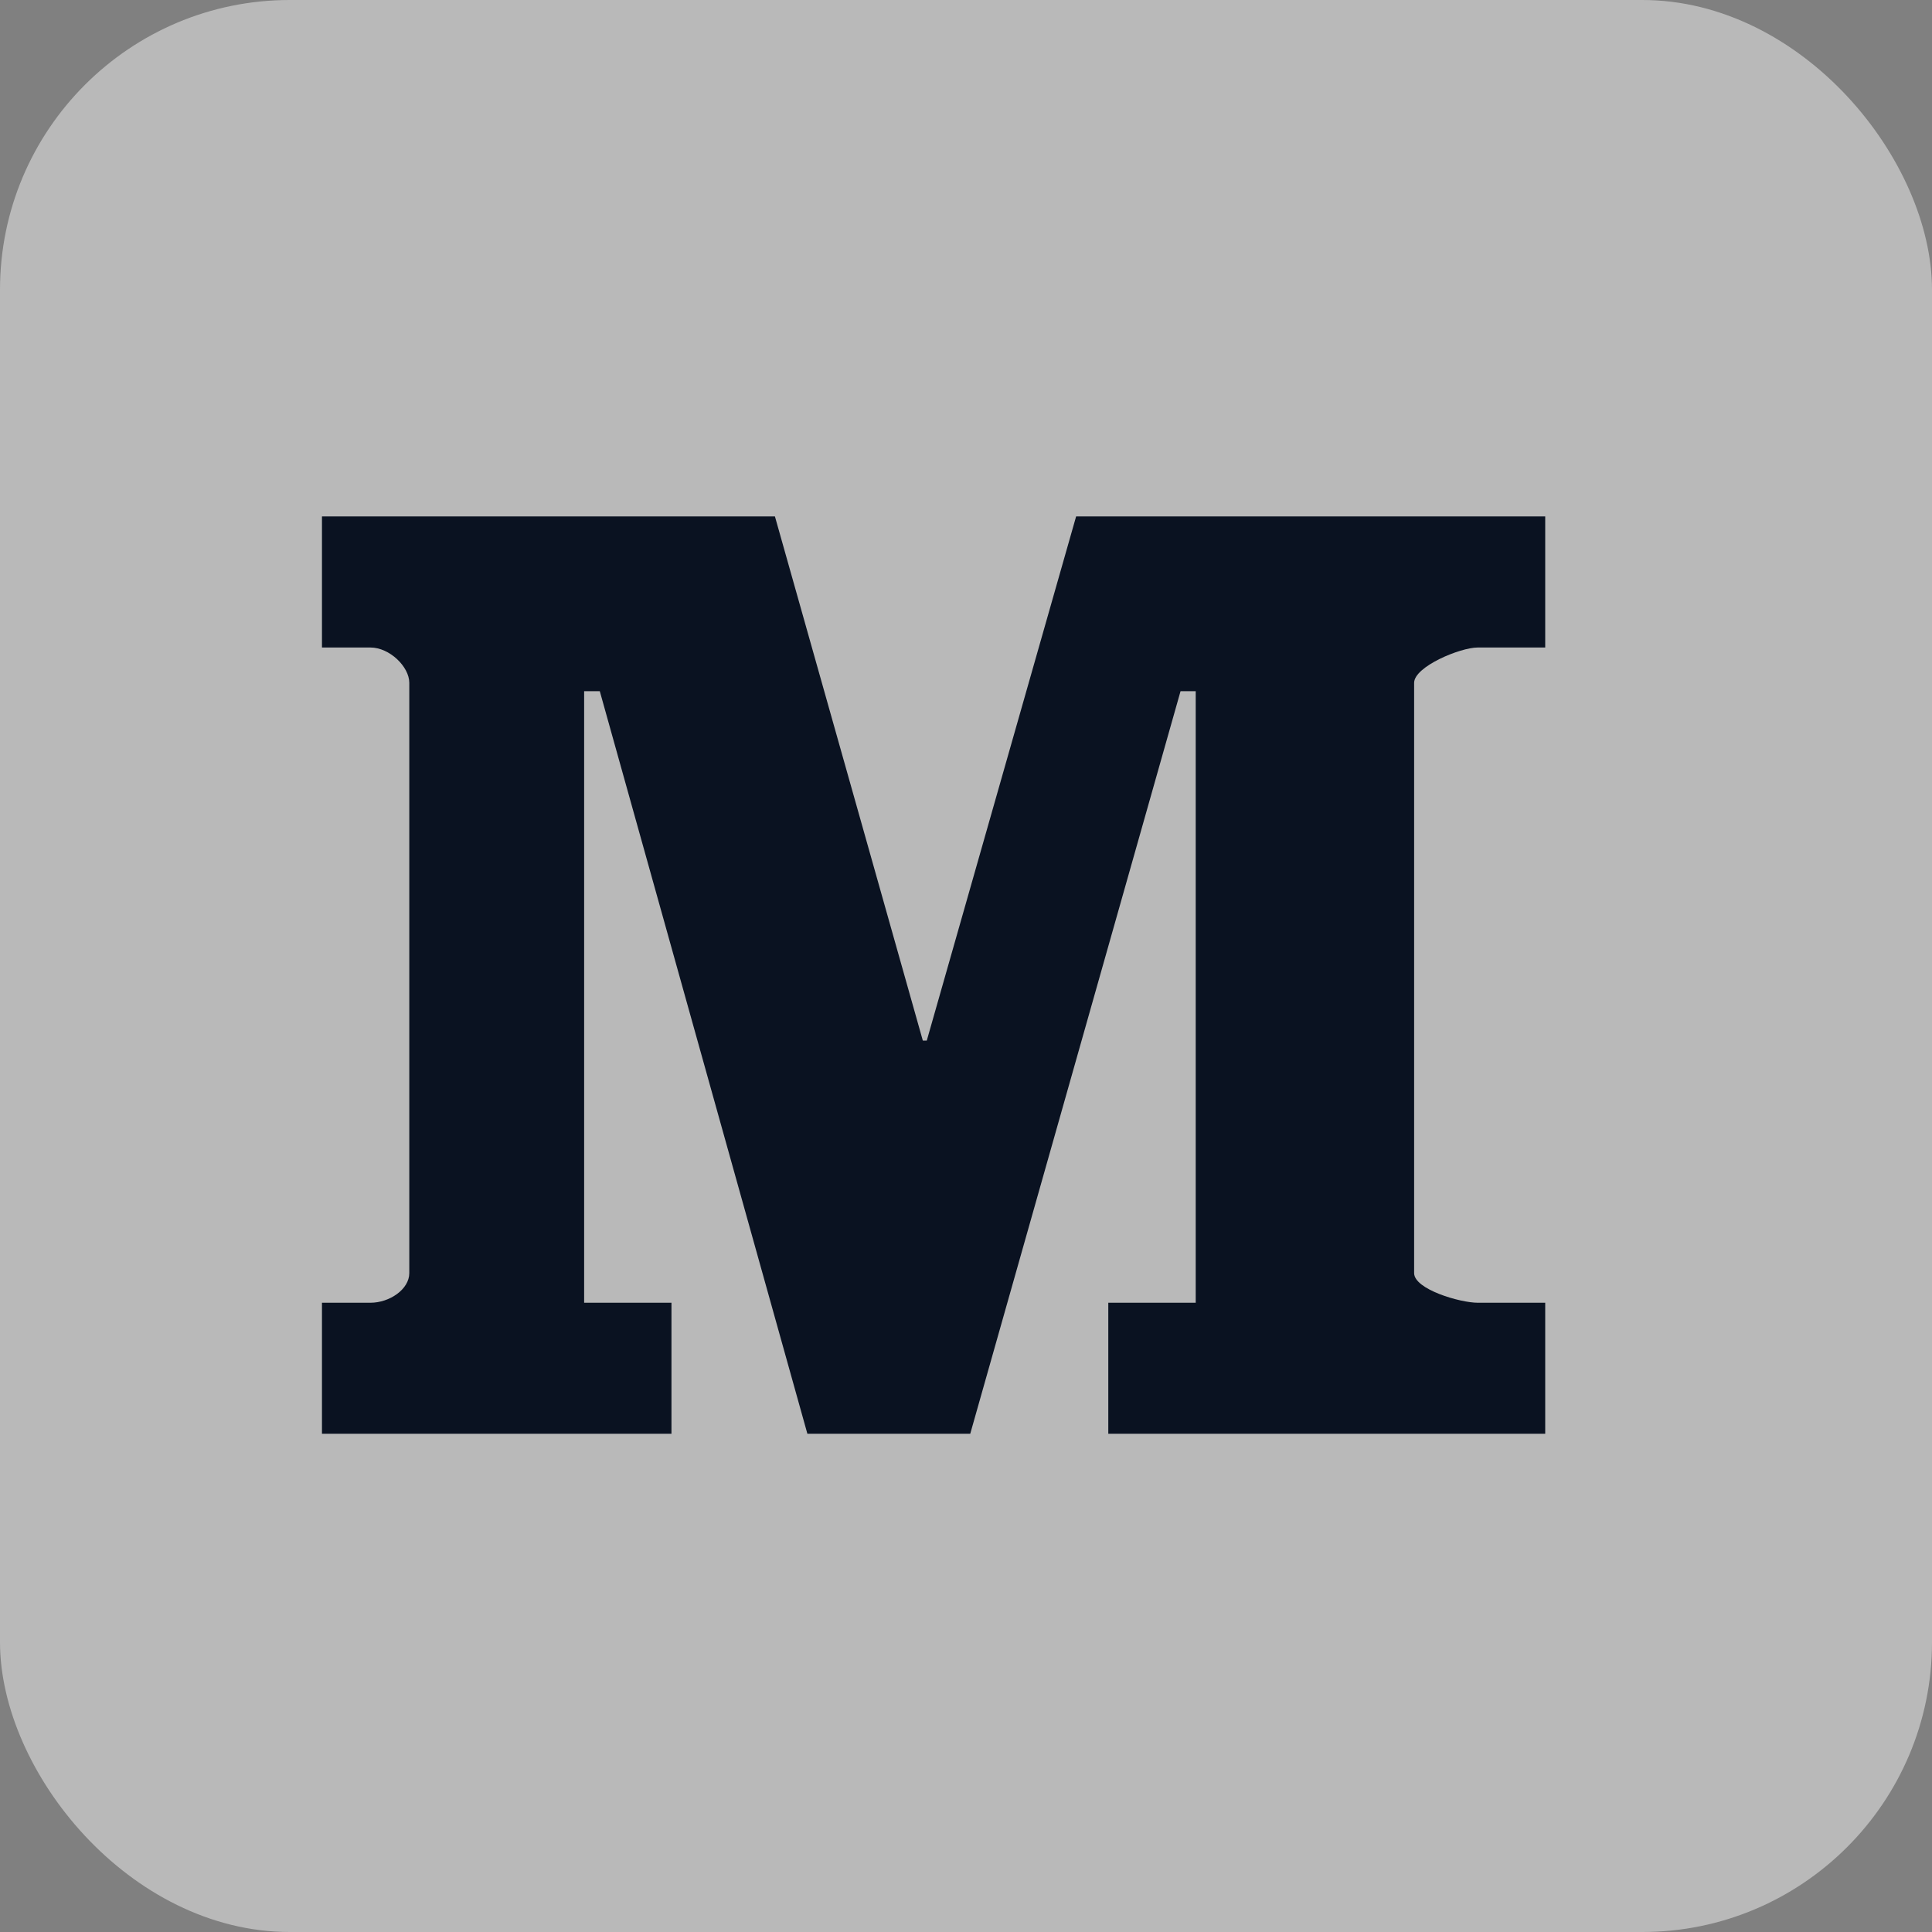 <?xml version="1.0" encoding="UTF-8"?>
<svg width="20px" height="20px" viewBox="0 0 20 20" version="1.1" xmlns="http://www.w3.org/2000/svg" xmlns:xlink="http://www.w3.org/1999/xlink">
    <rect x="0" y="0" width="20" height="20" fill="#808080" stroke="none"/>
    <!-- Generator: sketchtool 52.3 (67297) - http://www.bohemiancoding.com/sketch -->
    <title>A4C7DBB0-DDA6-43AD-8A8E-8CA4F2DD767E@3x</title>
    <desc>Created with sketchtool.</desc>
    <g id="Website" stroke="none" stroke-width="1" fill="none" fill-rule="evenodd">
        <g id="New-Footer" transform="translate(-1897, -2424)">
            <g id="Group-68" transform="translate(1719, 906)">
                <g id="Group-67" transform="translate(147, 1518)">
                    <g id="Medium" transform="translate(31, 0)">
                        <rect id="Rectangle-Copy-7" fill="#FFFFFF" fill-rule="nonzero" opacity="0.451" x="0" y="0" width="20" height="20" rx="3"></rect>
                        <g id="medium-size" transform="translate(3.333, 5.333)" fill="#0A1221">
                            <path d="M12.663,1.37 L11.964,1.37 C11.782,1.37 11.306,1.568 11.306,1.736 L11.306,7.846 C11.306,8.014 11.782,8.153 11.964,8.153 L12.663,8.153 L12.663,9.509 L8.14,9.509 L8.14,8.153 L9.045,8.153 L9.045,1.822 L8.888,1.822 L6.711,9.509 L5.025,9.509 L2.876,1.822 L2.714,1.822 L2.714,8.153 L3.618,8.153 L3.618,9.509 L0,9.509 L0,8.153 L0.502,8.153 C0.699,8.153 0.904,8.014 0.904,7.846 L0.904,1.736 C0.904,1.568 0.699,1.37 0.502,1.37 L0,1.37 L0,0.013 L4.689,0.013 L6.22,5.439 L6.261,5.439 L7.807,0.013 L12.663,0.013 L12.663,1.37 Z" id="Path"></path>
                        </g>
                    </g>
                </g>
            </g>
        </g>
    </g>
</svg>